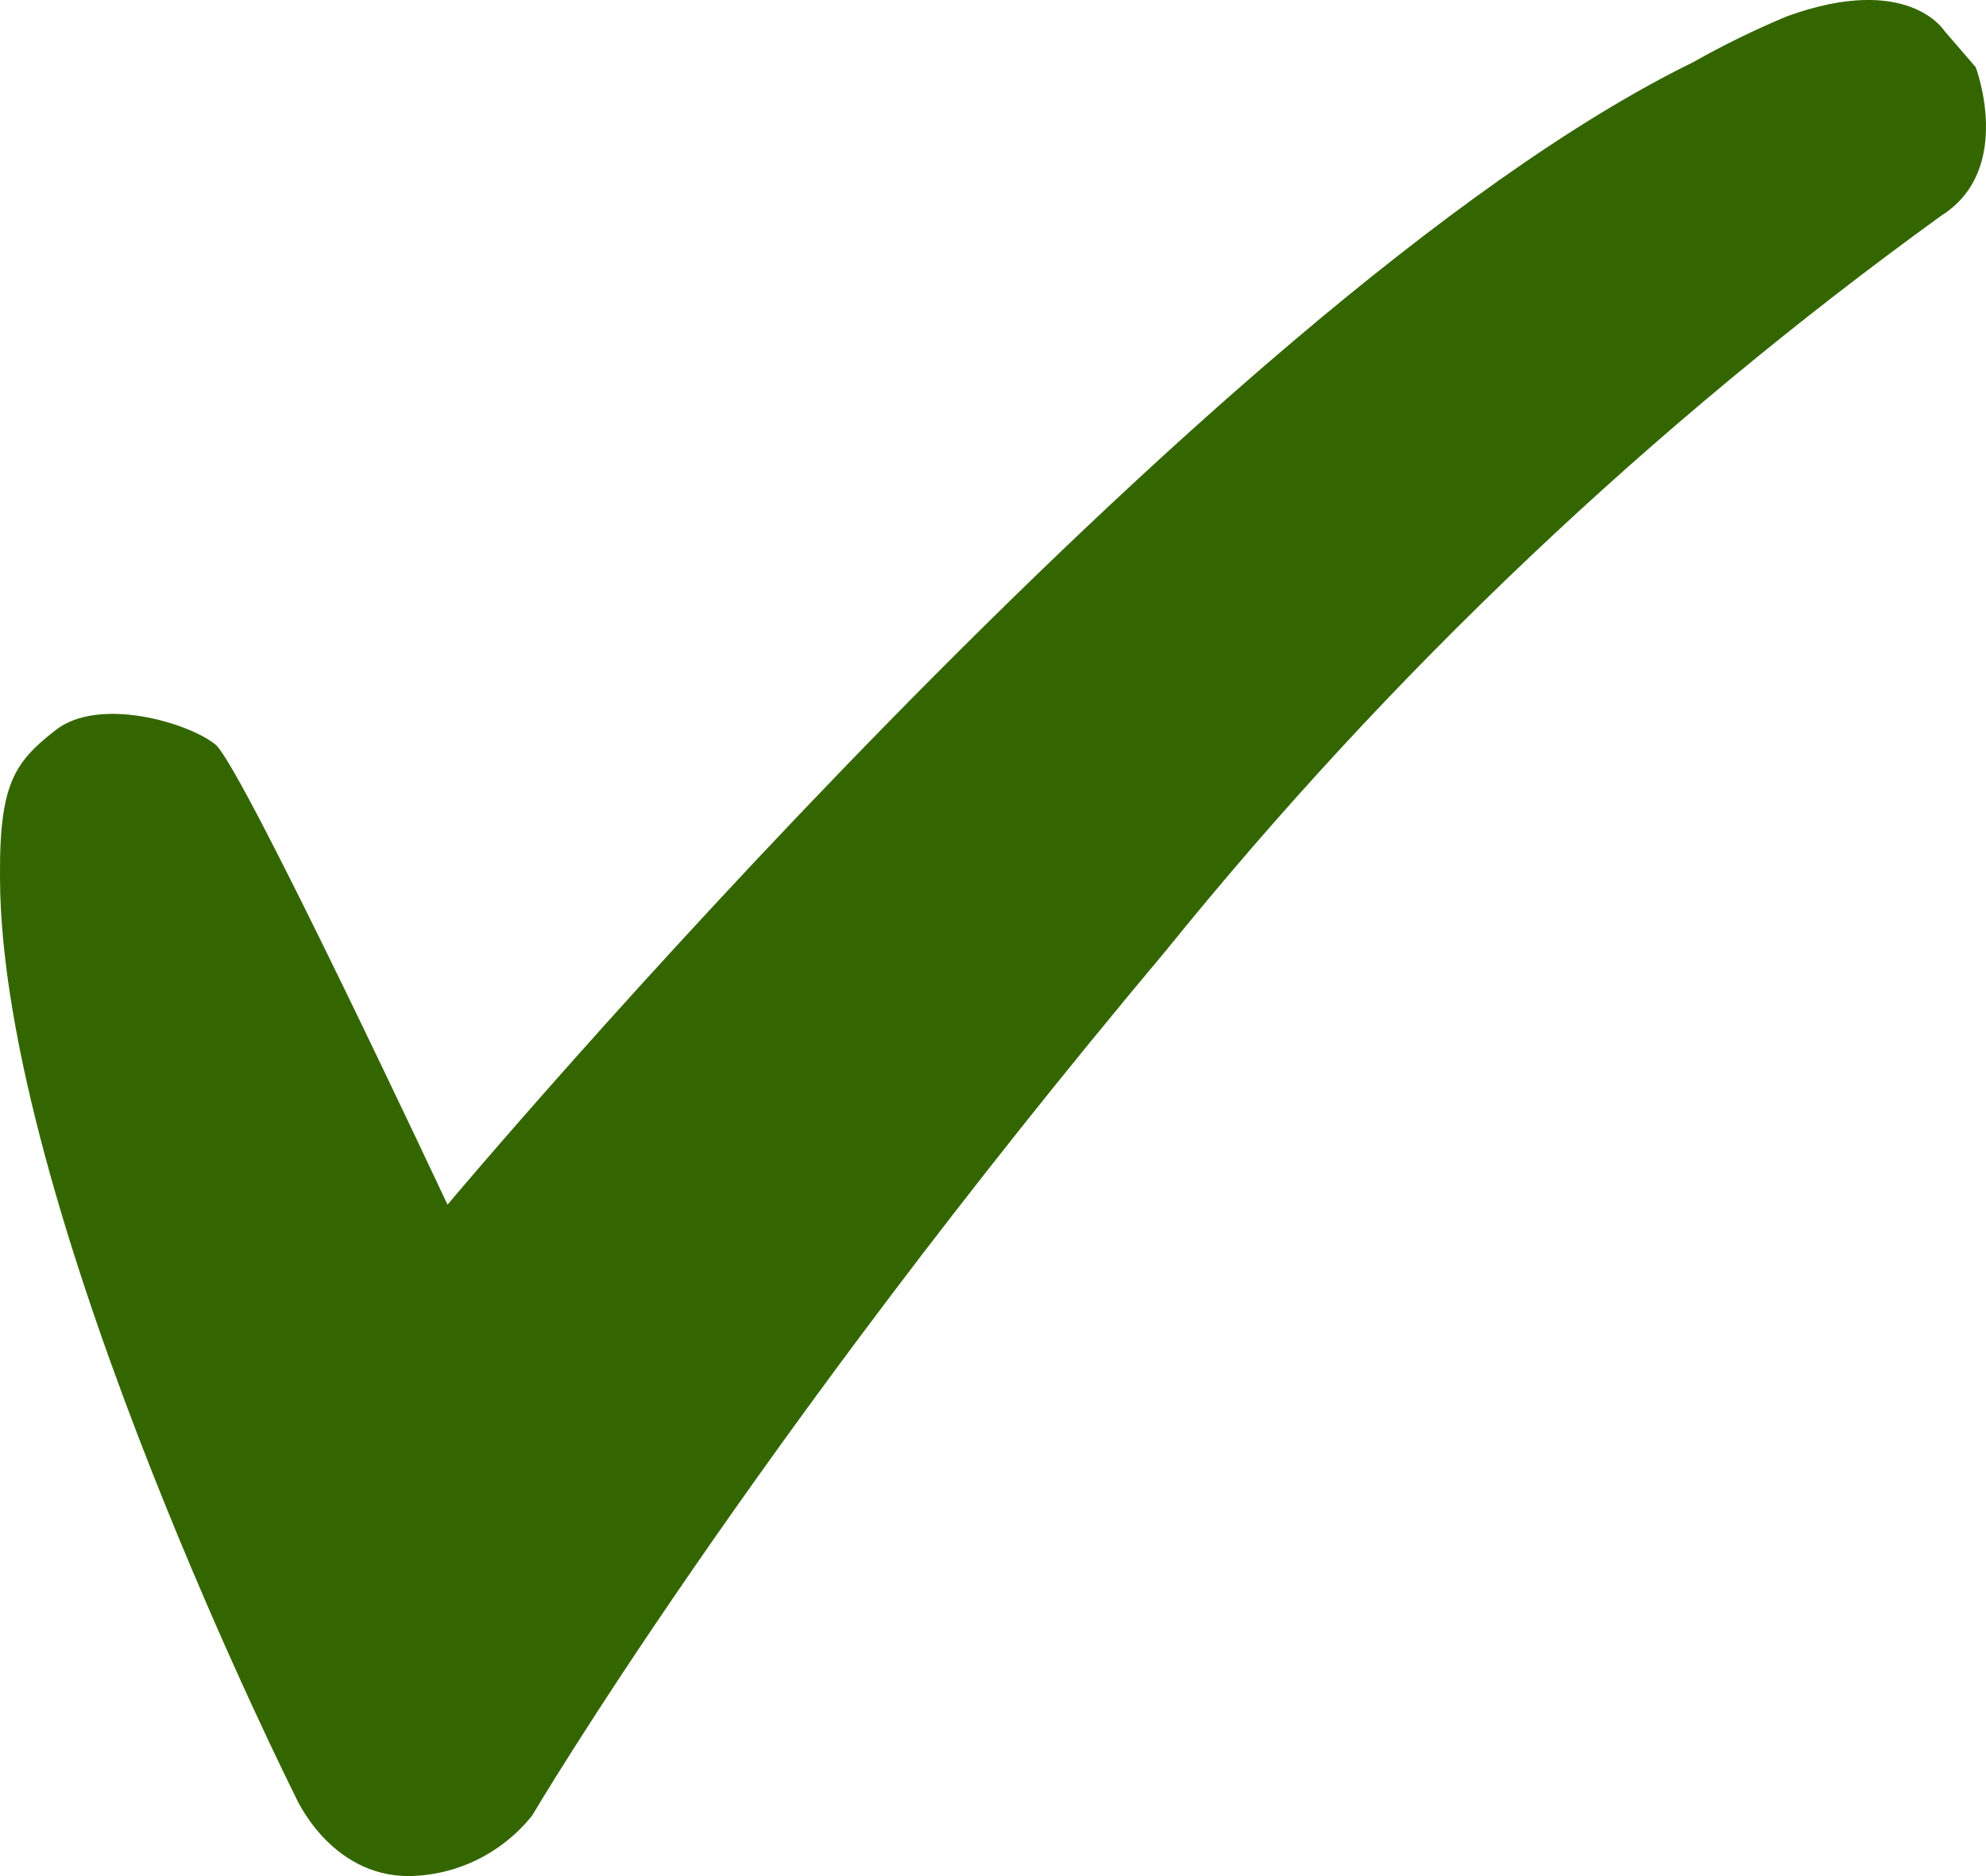 <svg width="18" height="17" viewBox="0 0 18 17" fill="none" xmlns="http://www.w3.org/2000/svg">
<path fill-rule="evenodd" clip-rule="evenodd" d="M2.675 16.274C2.675 16.274 0.089 11.126 0.002 8.089C-0.02 7.121 0.111 6.923 0.505 6.615C0.899 6.308 1.711 6.549 1.953 6.747C2.194 6.945 4.056 10.916 4.056 10.916C4.056 10.916 10.938 2.721 15.343 0.565C15.619 0.409 15.905 0.269 16.198 0.147C17.294 -0.249 17.622 0.279 17.622 0.279L17.907 0.609C17.907 0.609 18.257 1.533 17.599 1.951C14.97 3.852 12.604 6.094 10.564 8.618C6.796 13.106 4.824 16.45 4.824 16.45C4.69 16.619 4.52 16.755 4.327 16.851C4.133 16.946 3.921 16.997 3.706 17C2.982 17 2.675 16.274 2.675 16.274Z" fill="#346600"/>
</svg>
